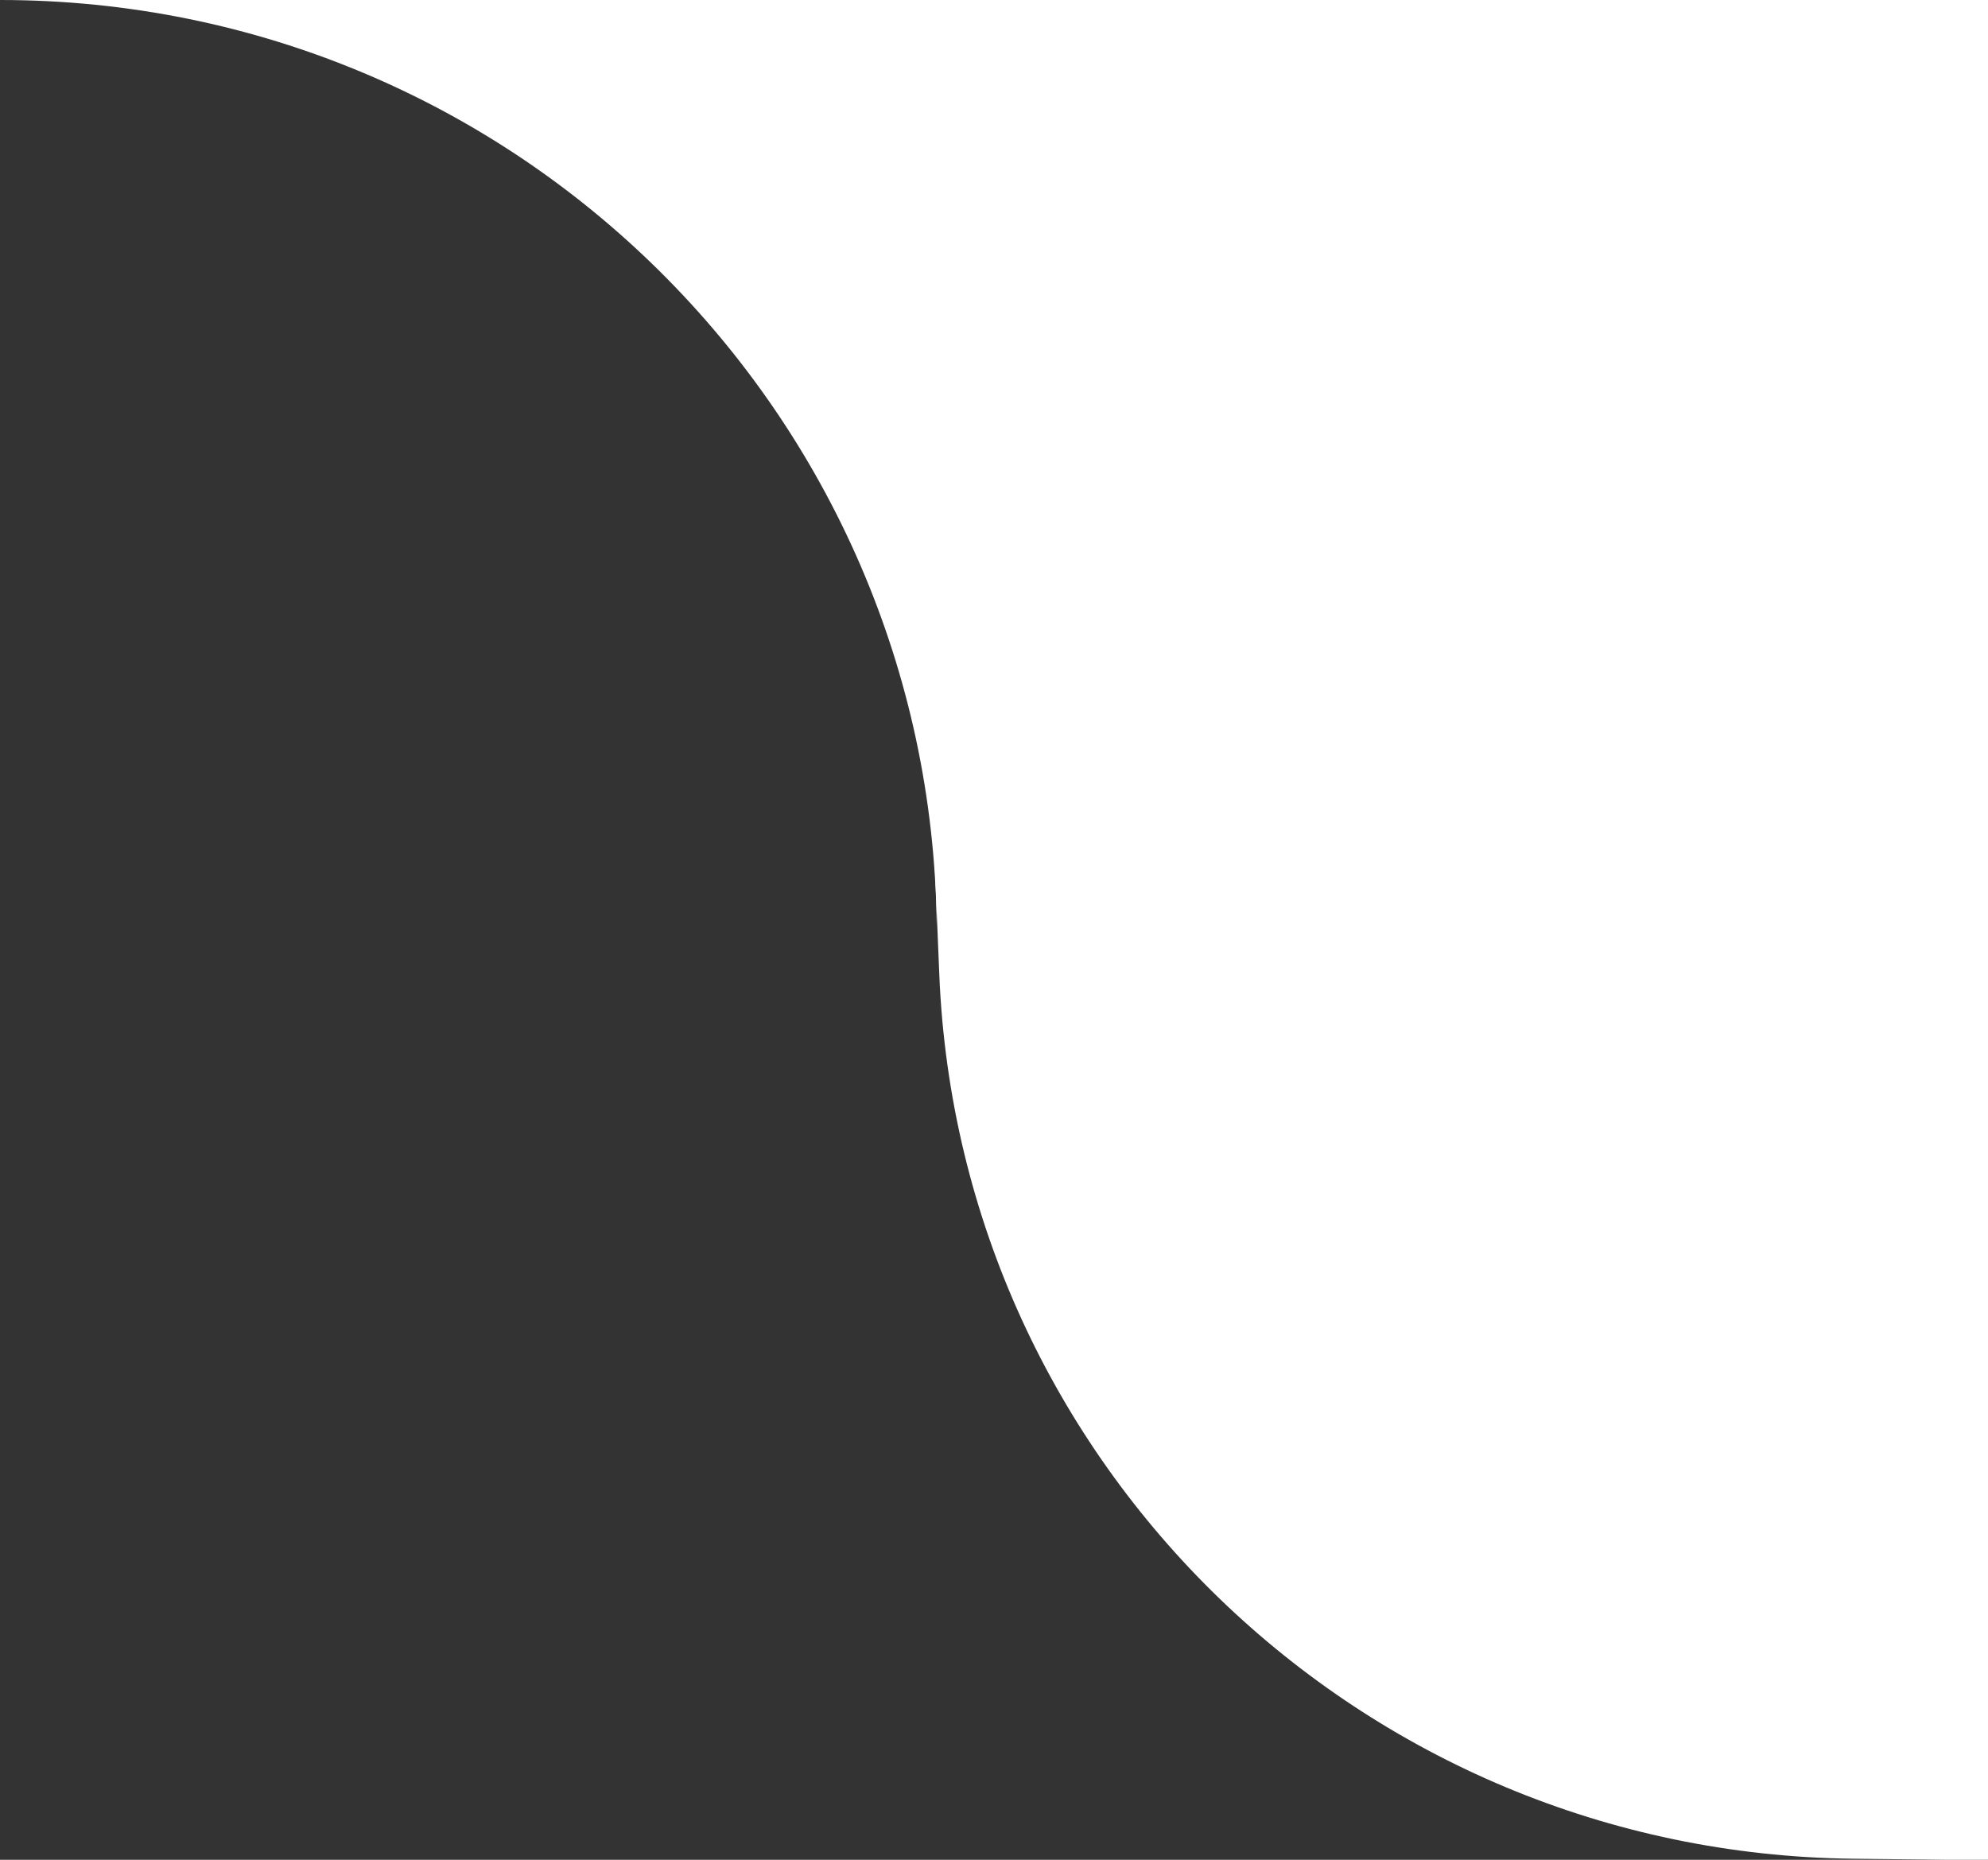 <svg width="62" height="58" viewBox="0 0 62 58" fill="none" xmlns="http://www.w3.org/2000/svg">
<rect x="0" y="0" width="62" height="58" fill="#333333" stroke="none"/>
<path d="M62 58H60.666L57.803 57.968C42.451 57.797 29.922 45.679 29.294 30.395L29.16 27.145L29.203 0H62V58Z" fill="white"/>
<path d="M29.335 0L0 0C16.088 0 29.032 12.934 29.213 28.853L29.335 0Z" fill="white"/>
</svg>
